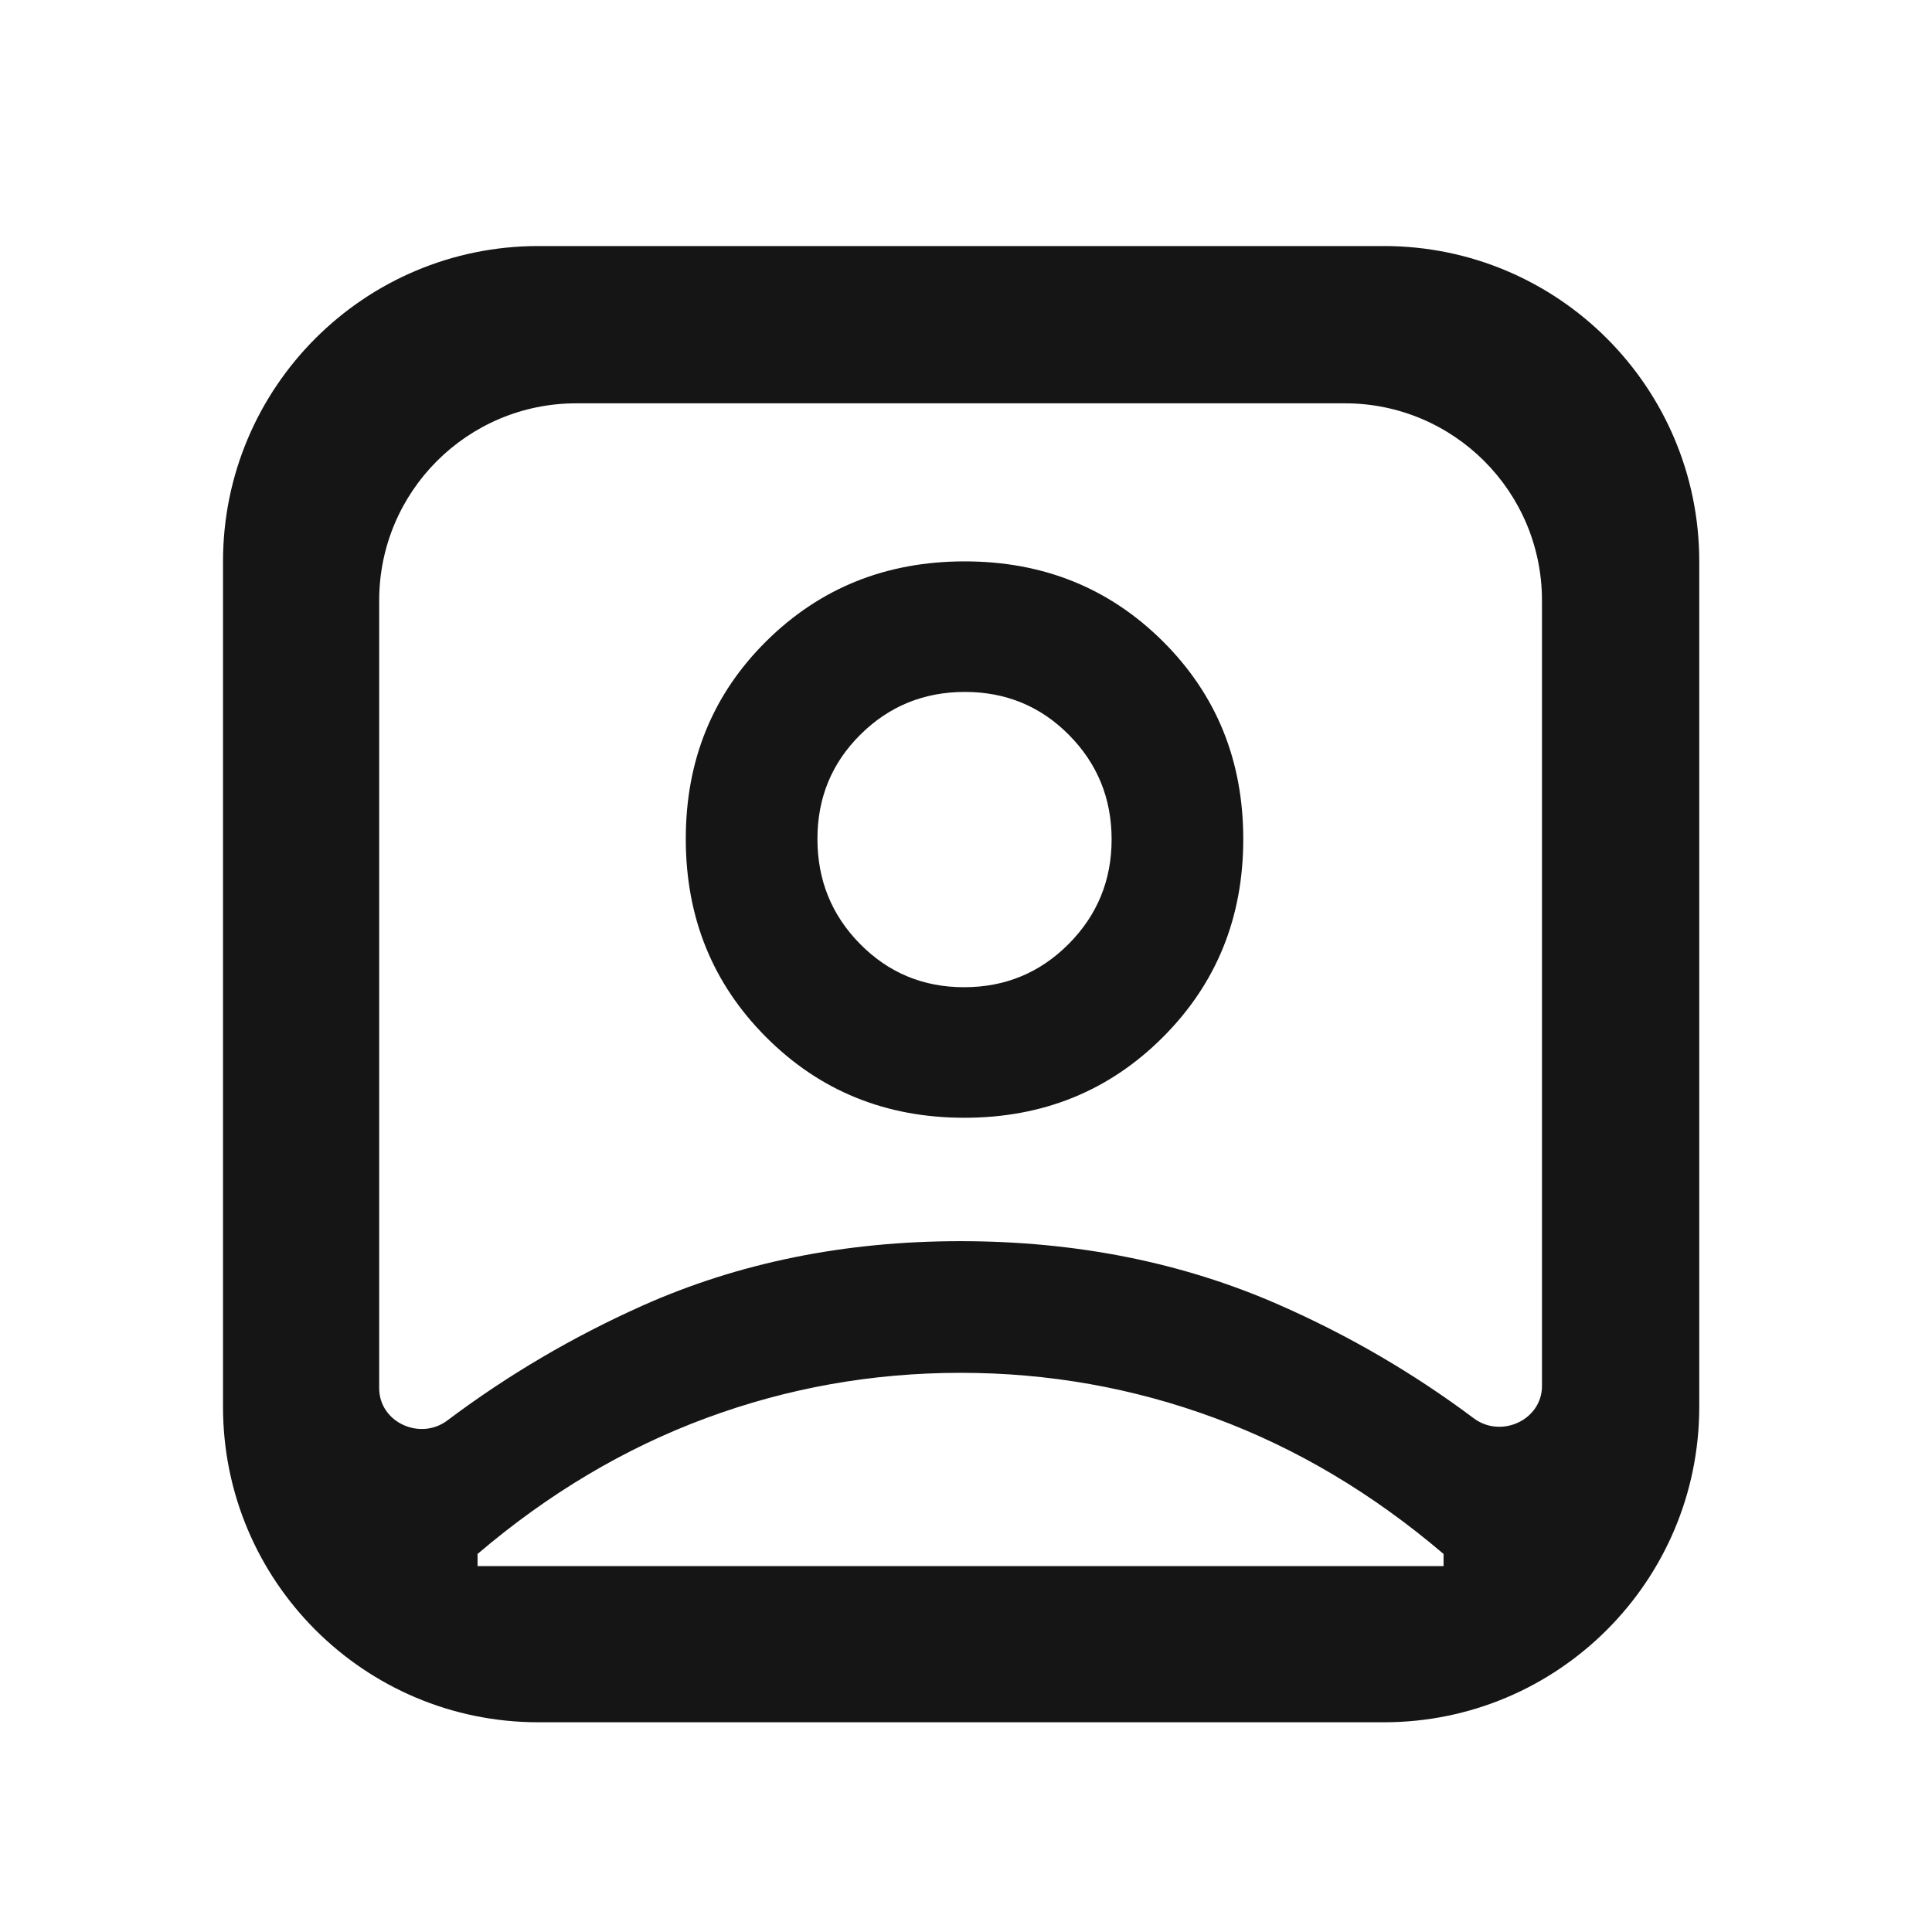 <svg width="49" height="49" viewBox="0 0 49 49" fill="none" xmlns="http://www.w3.org/2000/svg">
<mask id="mask0_63_974" style="mask-type:alpha" maskUnits="userSpaceOnUse" x="0" y="0" width="49" height="49">
<rect x="0.362" y="0.975" width="48" height="48" fill="#D9D9D9"/>
</mask>
<g mask="url(#mask0_63_974)">
<path d="M9.617 35.208C9.617 36.073 10.654 36.546 11.346 36.026C12.876 34.876 14.523 33.907 16.284 33.119C18.729 32.026 21.42 31.479 24.357 31.479C27.294 31.479 29.987 32.016 32.435 33.091C34.199 33.865 35.847 34.825 37.378 35.971C38.07 36.489 39.108 36.016 39.108 35.152V15.229C39.108 12.467 36.869 10.229 34.108 10.229H14.617C11.855 10.229 9.617 12.467 9.617 15.229V35.208ZM24.459 28.349C26.451 28.349 28.128 27.669 29.489 26.31C30.851 24.95 31.532 23.274 31.532 21.282C31.532 19.29 30.852 17.618 29.493 16.266C28.134 14.914 26.458 14.238 24.466 14.238C22.474 14.238 20.797 14.913 19.435 16.262C18.073 17.612 17.393 19.283 17.393 21.276C17.393 23.268 18.072 24.945 19.432 26.306C20.791 27.668 22.467 28.349 24.459 28.349ZM13.656 43.681C9.237 43.681 5.656 40.099 5.656 35.681V14.24C5.656 9.822 9.237 6.24 13.656 6.24H35.097C39.515 6.24 43.097 9.822 43.097 14.24V35.681C43.097 40.099 39.515 43.681 35.097 43.681H13.656ZM12.112 39.72H36.612V39.412C34.812 37.878 32.879 36.729 30.812 35.965C28.746 35.2 26.596 34.818 24.362 34.818C22.129 34.818 19.979 35.2 17.912 35.965C15.846 36.729 13.912 37.878 12.112 39.412V39.72ZM24.452 25.038C23.413 25.038 22.534 24.672 21.813 23.941C21.092 23.21 20.732 22.322 20.732 21.277C20.732 20.233 21.096 19.35 21.823 18.63C22.55 17.909 23.433 17.549 24.472 17.549C25.511 17.549 26.391 17.912 27.112 18.64C27.832 19.367 28.193 20.25 28.193 21.289C28.193 22.328 27.829 23.212 27.102 23.943C26.375 24.673 25.491 25.038 24.452 25.038Z" fill="#151515"/>
</g>
</svg>
